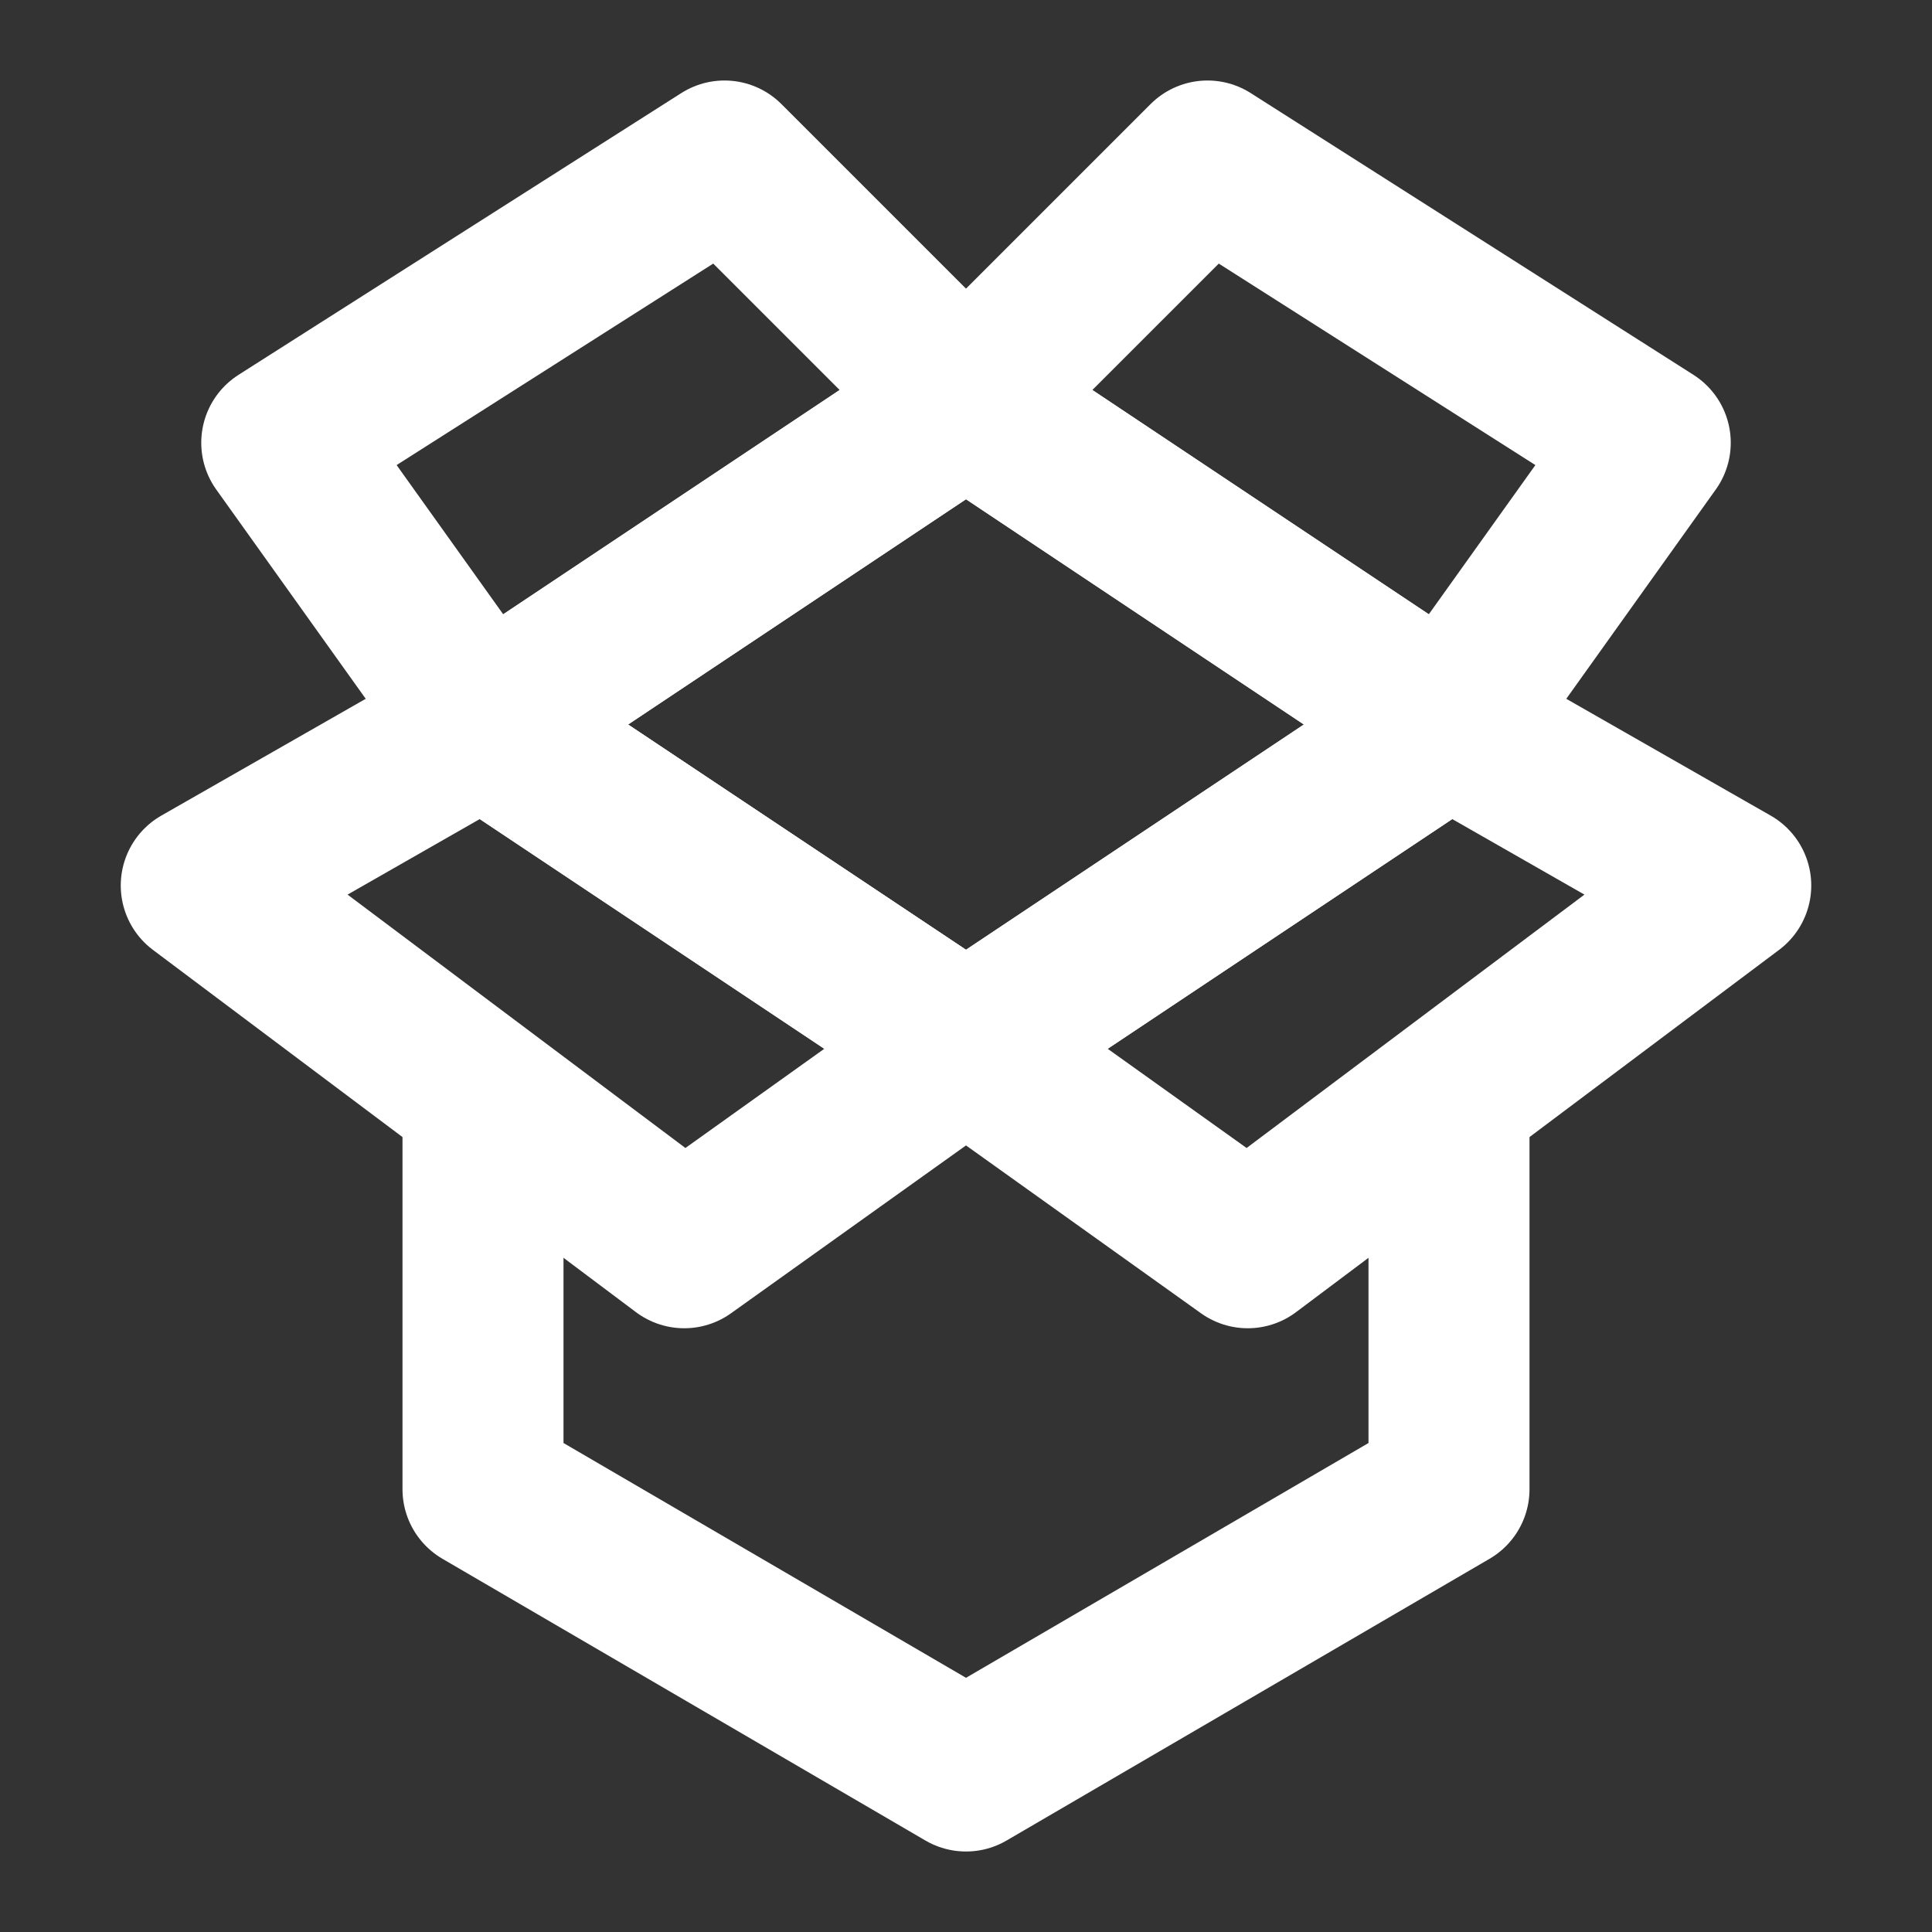 <svg xmlns="http://www.w3.org/2000/svg" width="48" height="48" fill="none" xmlns:v="https://vecta.io/nano"><rect width="100%" height="100%" fill="#333333" stroke="none"/><g clip-path="url(#A)" stroke="#fff" stroke-width="4" stroke-linejoin="round"><path d="M24 10l-12 8 12 8 12-8-12-8z"/><path d="M24 10l12 8 5-7-11-7-6 6z"/><path d="M24 10l-12 8-5-7 11-7 6 6zm19 12l-7-4-12 8 7 5 12-9z"/><path d="M5 22l7-4 12 8-7 5-12-9z"/><path d="M36 28v9l-12 7-12-7v-9" stroke-linecap="round"/></g><defs><clipPath id="A"><path fill="#fff" d="M0 0h48v48H0z"/></clipPath></defs></svg>